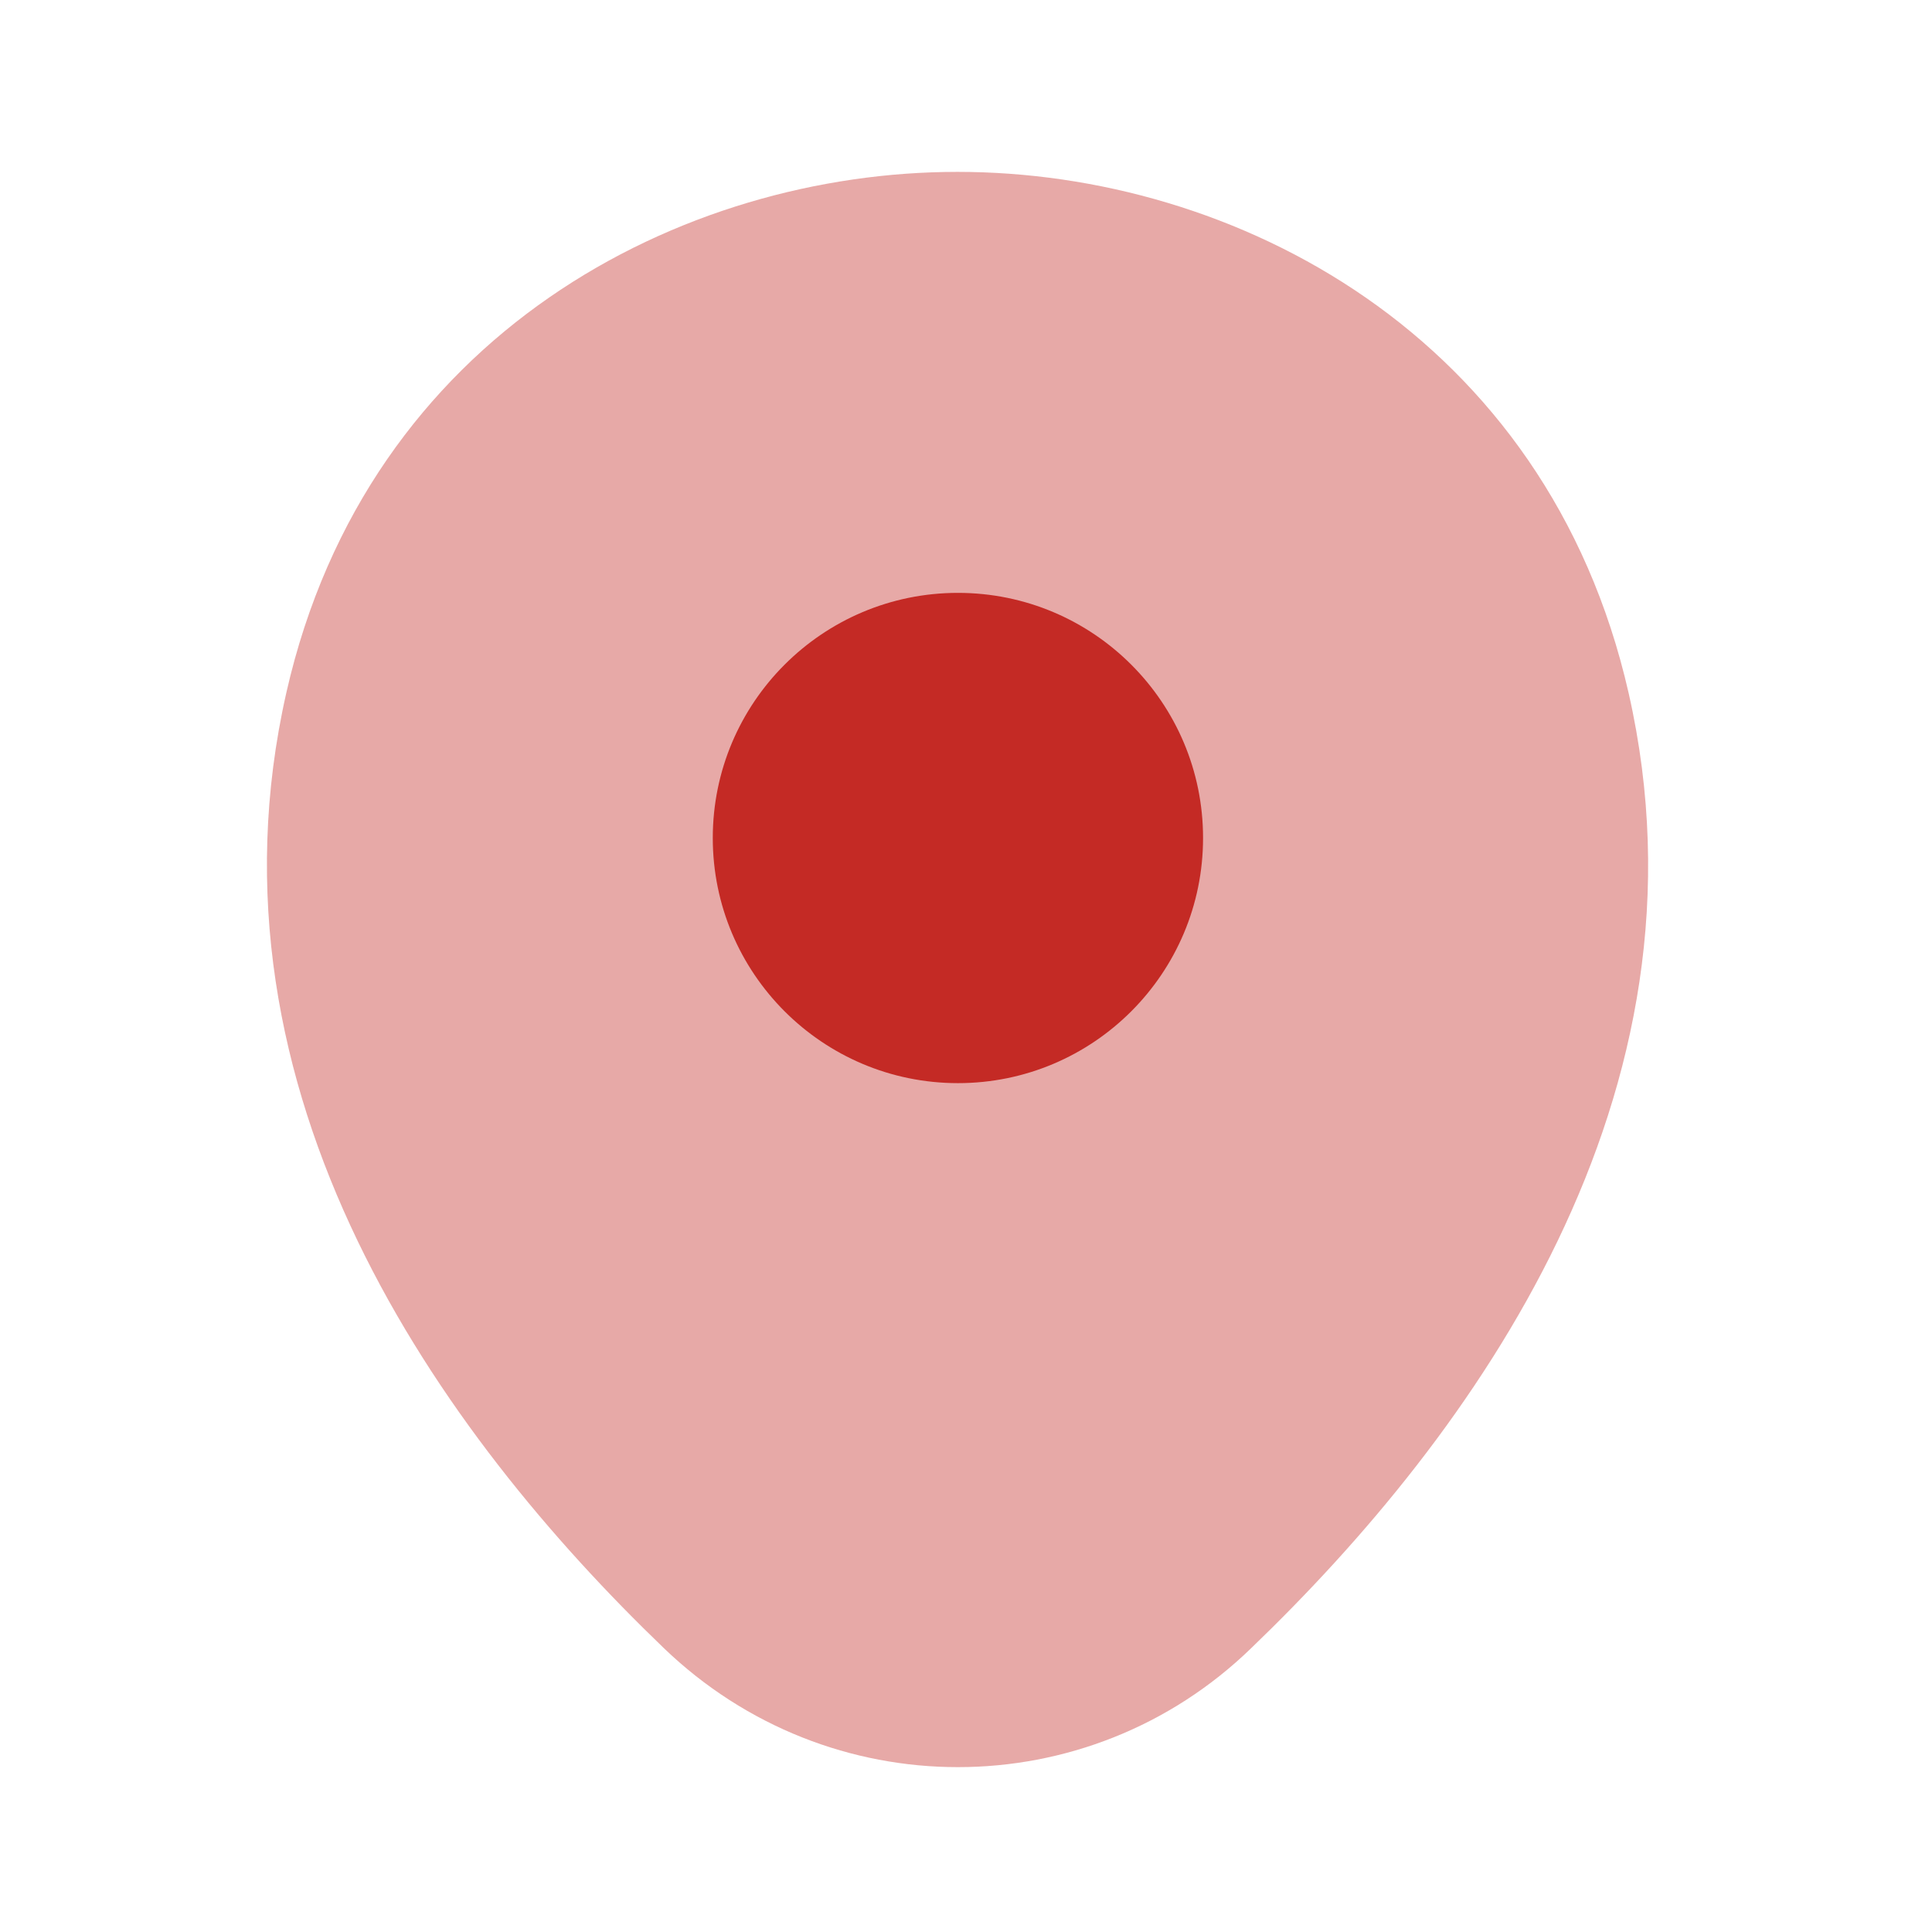 <svg width="30" height="30" viewBox="0 0 30 30" fill="none" xmlns="http://www.w3.org/2000/svg">
<path opacity="0.4" d="M25.29 10.765C24.022 5.182 19.152 2.669 14.874 2.669C14.874 2.669 14.874 2.669 14.862 2.669C10.597 2.669 5.715 5.17 4.447 10.753C3.033 16.988 6.851 22.268 10.307 25.591C11.588 26.823 13.231 27.44 14.874 27.44C16.518 27.44 18.161 26.823 19.43 25.591C22.886 22.268 26.704 17 25.29 10.765Z" fill="#C42A25"/>
<path d="M14.875 16.819C16.977 16.819 18.681 15.114 18.681 13.012C18.681 10.91 16.977 9.206 14.875 9.206C12.773 9.206 11.068 10.91 11.068 13.012C11.068 15.114 12.773 16.819 14.875 16.819Z" fill="#C42A25"/>
</svg>

